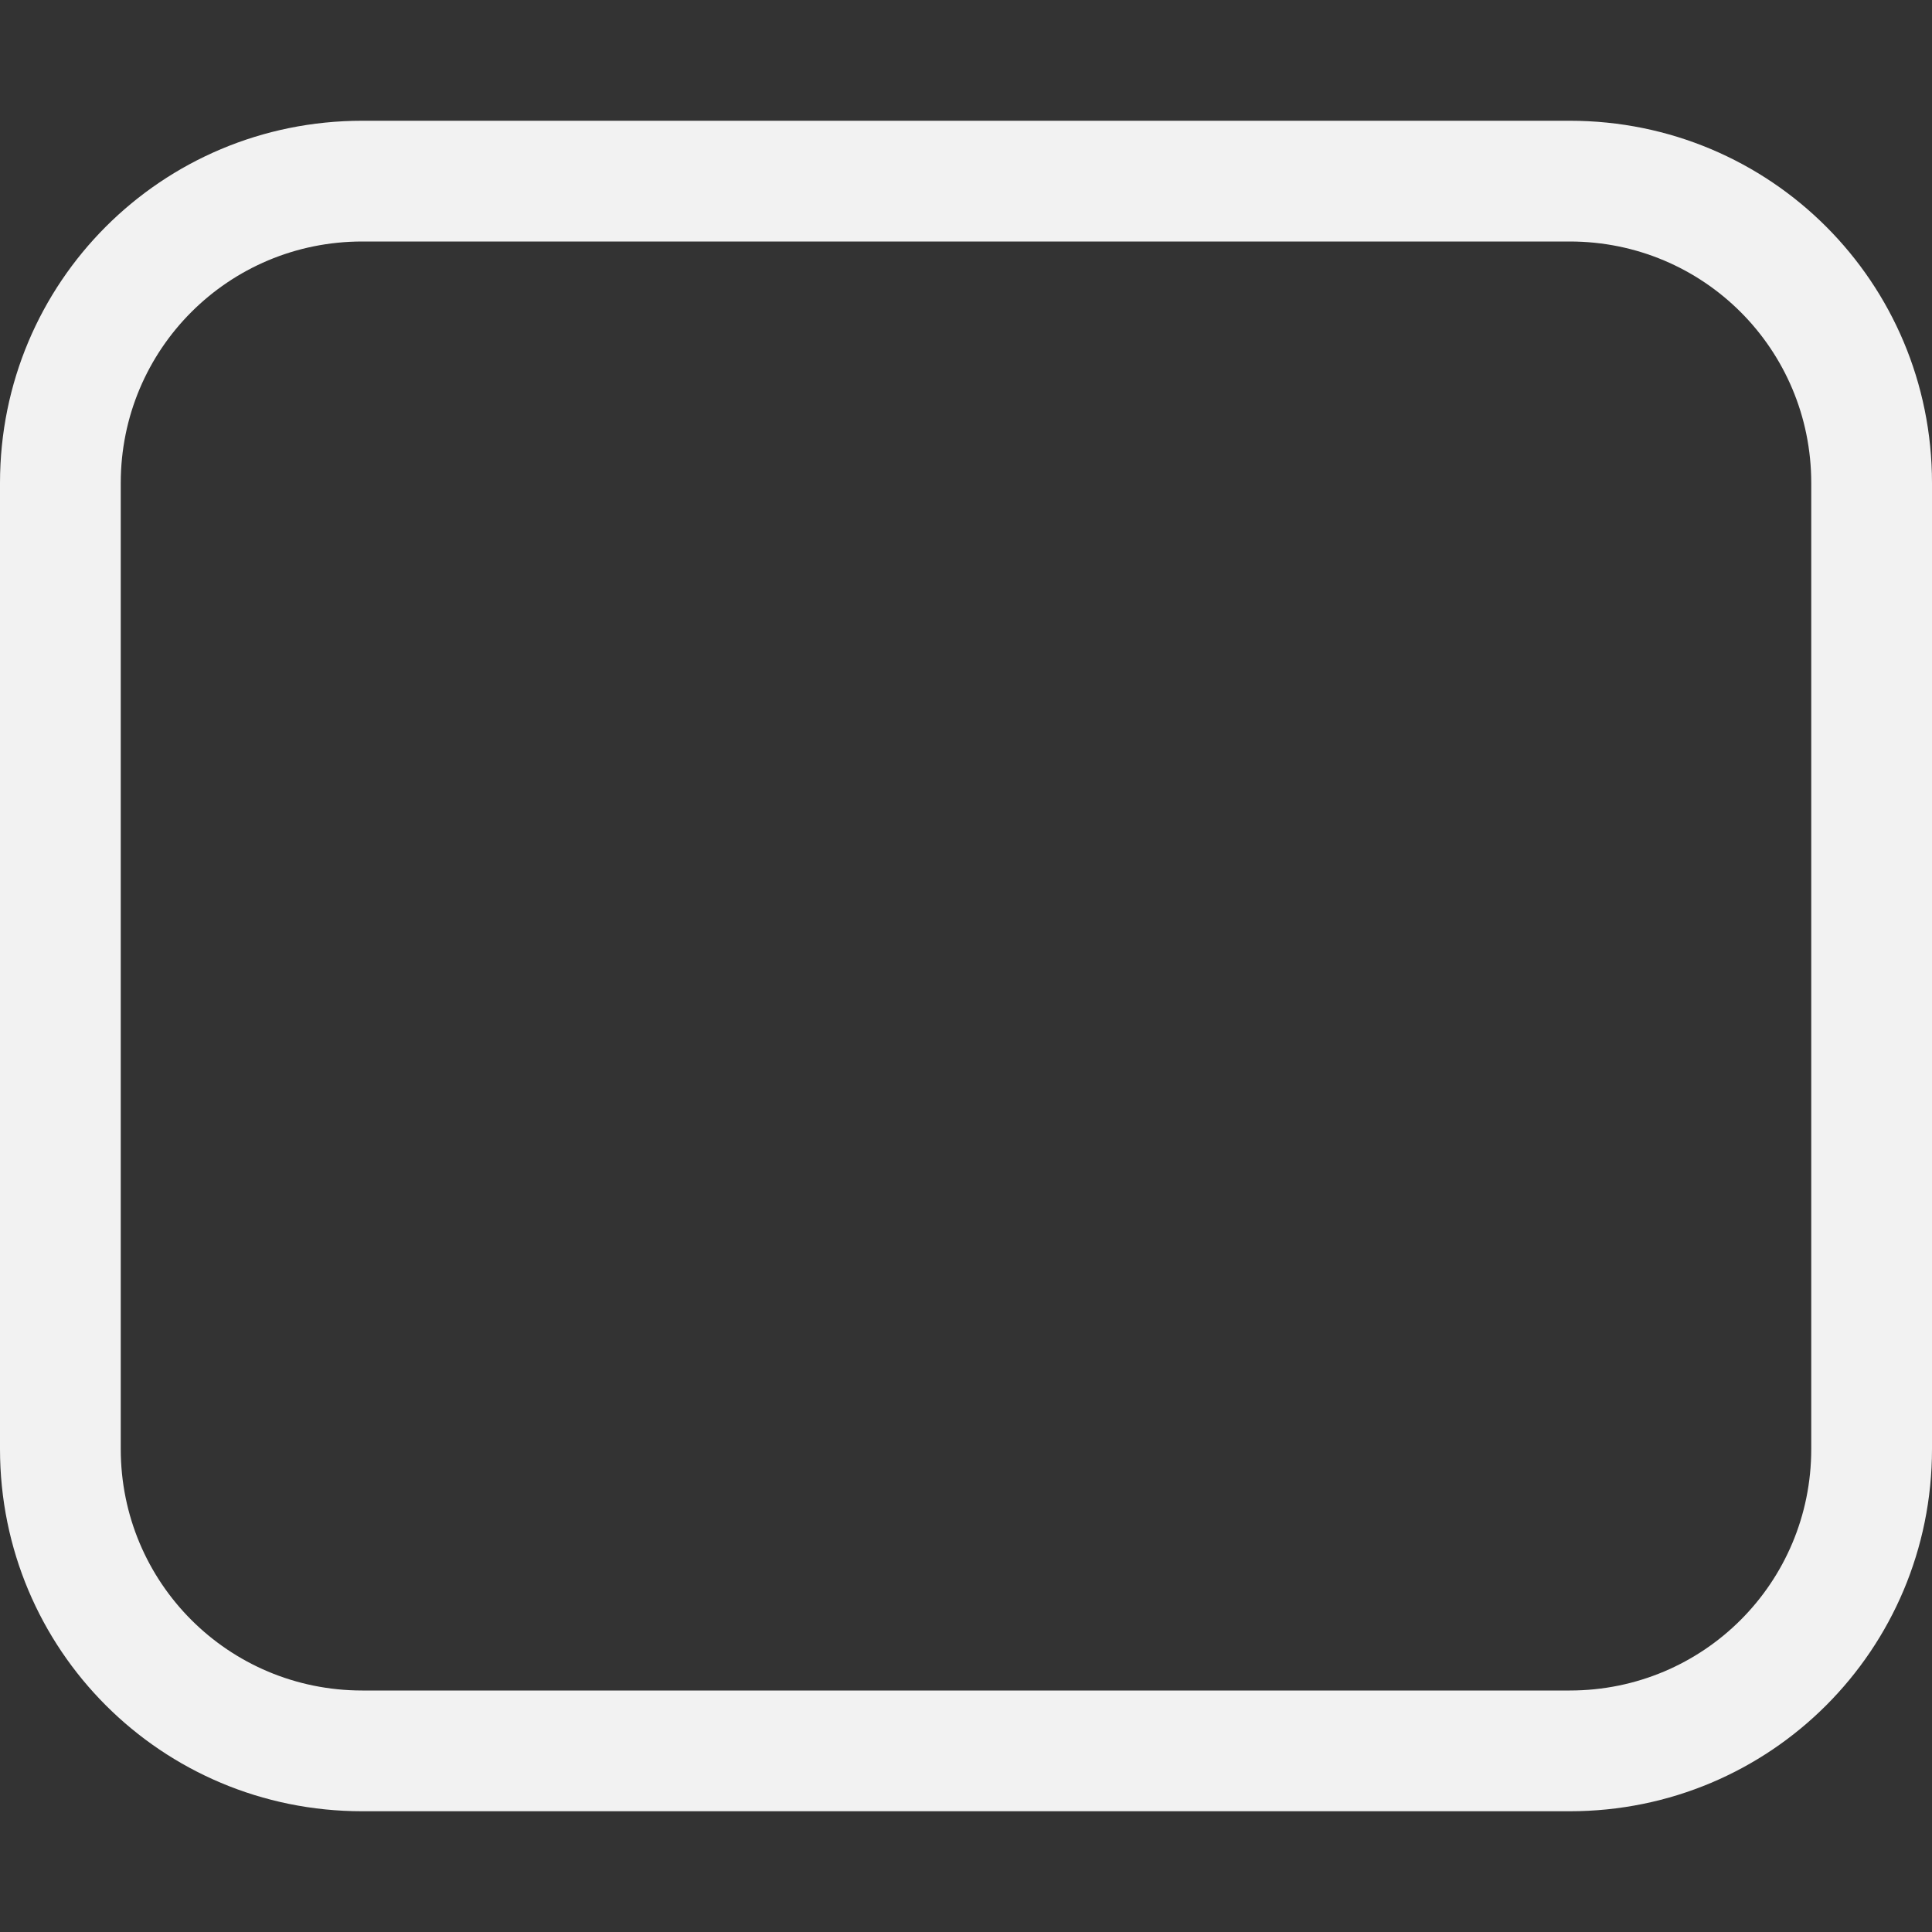 <?xml version="1.0" encoding="UTF-8" standalone="no"?>
<svg
   width="16px"
   height="16px"
   version="1.1"
   viewBox="0 0 16 16"
   id="svg1"
   sodipodi:docname="aspect-ratio-5to4-symbolic.svg"
   inkscape:version="1.4.2 (ebf0e940d0, 2025-05-08)"
   xmlns:inkscape="http://www.inkscape.org/namespaces/inkscape"
   xmlns:sodipodi="http://sodipodi.sourceforge.net/DTD/sodipodi-0.dtd"
   xmlns="http://www.w3.org/2000/svg"
   xmlns:svg="http://www.w3.org/2000/svg">
  <rect x="0" y="0" width="16" height="16" fill="#333333" stroke="none"/>
  <defs
     id="defs1">
      <style
          id="current-color-scheme"
          type="text/css">
          .ColorScheme-Text { color:#f2f2f2; }
      </style>
  </defs>
  <sodipodi:namedview
     id="namedview1"
     pagecolor="#ffffff"
     bordercolor="#000000"
     borderopacity="0.25"
     inkscape:showpageshadow="2"
     inkscape:pageopacity="0.0"
     inkscape:pagecheckerboard="0"
     inkscape:deskcolor="#d1d1d1"
     inkscape:zoom="49.125"
     inkscape:cx="7.9898219"
     inkscape:cy="8"
     inkscape:window-width="1920"
     inkscape:window-height="1011"
     inkscape:window-x="0"
     inkscape:window-y="0"
     inkscape:window-maximized="1"
     inkscape:current-layer="svg1" />
  <path
     id="path1"
     style="fill:currentColor"
     class="ColorScheme-Text"
     d="M 3 1 C 1.338 1 0 2.338 0 4 L 0 12 C 0 13.662 1.338 15 3 15 L 13 15 C 14.662 15 16 13.662 16 12 L 16 4 C 16 2.338 14.662 1 13 1 L 3 1 z M 3 2 L 13 2 C 14.108 2 15 2.892 15 4 L 15 12 C 15 13.108 14.108 14 13 14 L 3 14 C 1.892 14 1 13.108 1 12 L 1 4 C 1 2.892 1.892 2 3 2 z " />
</svg>
